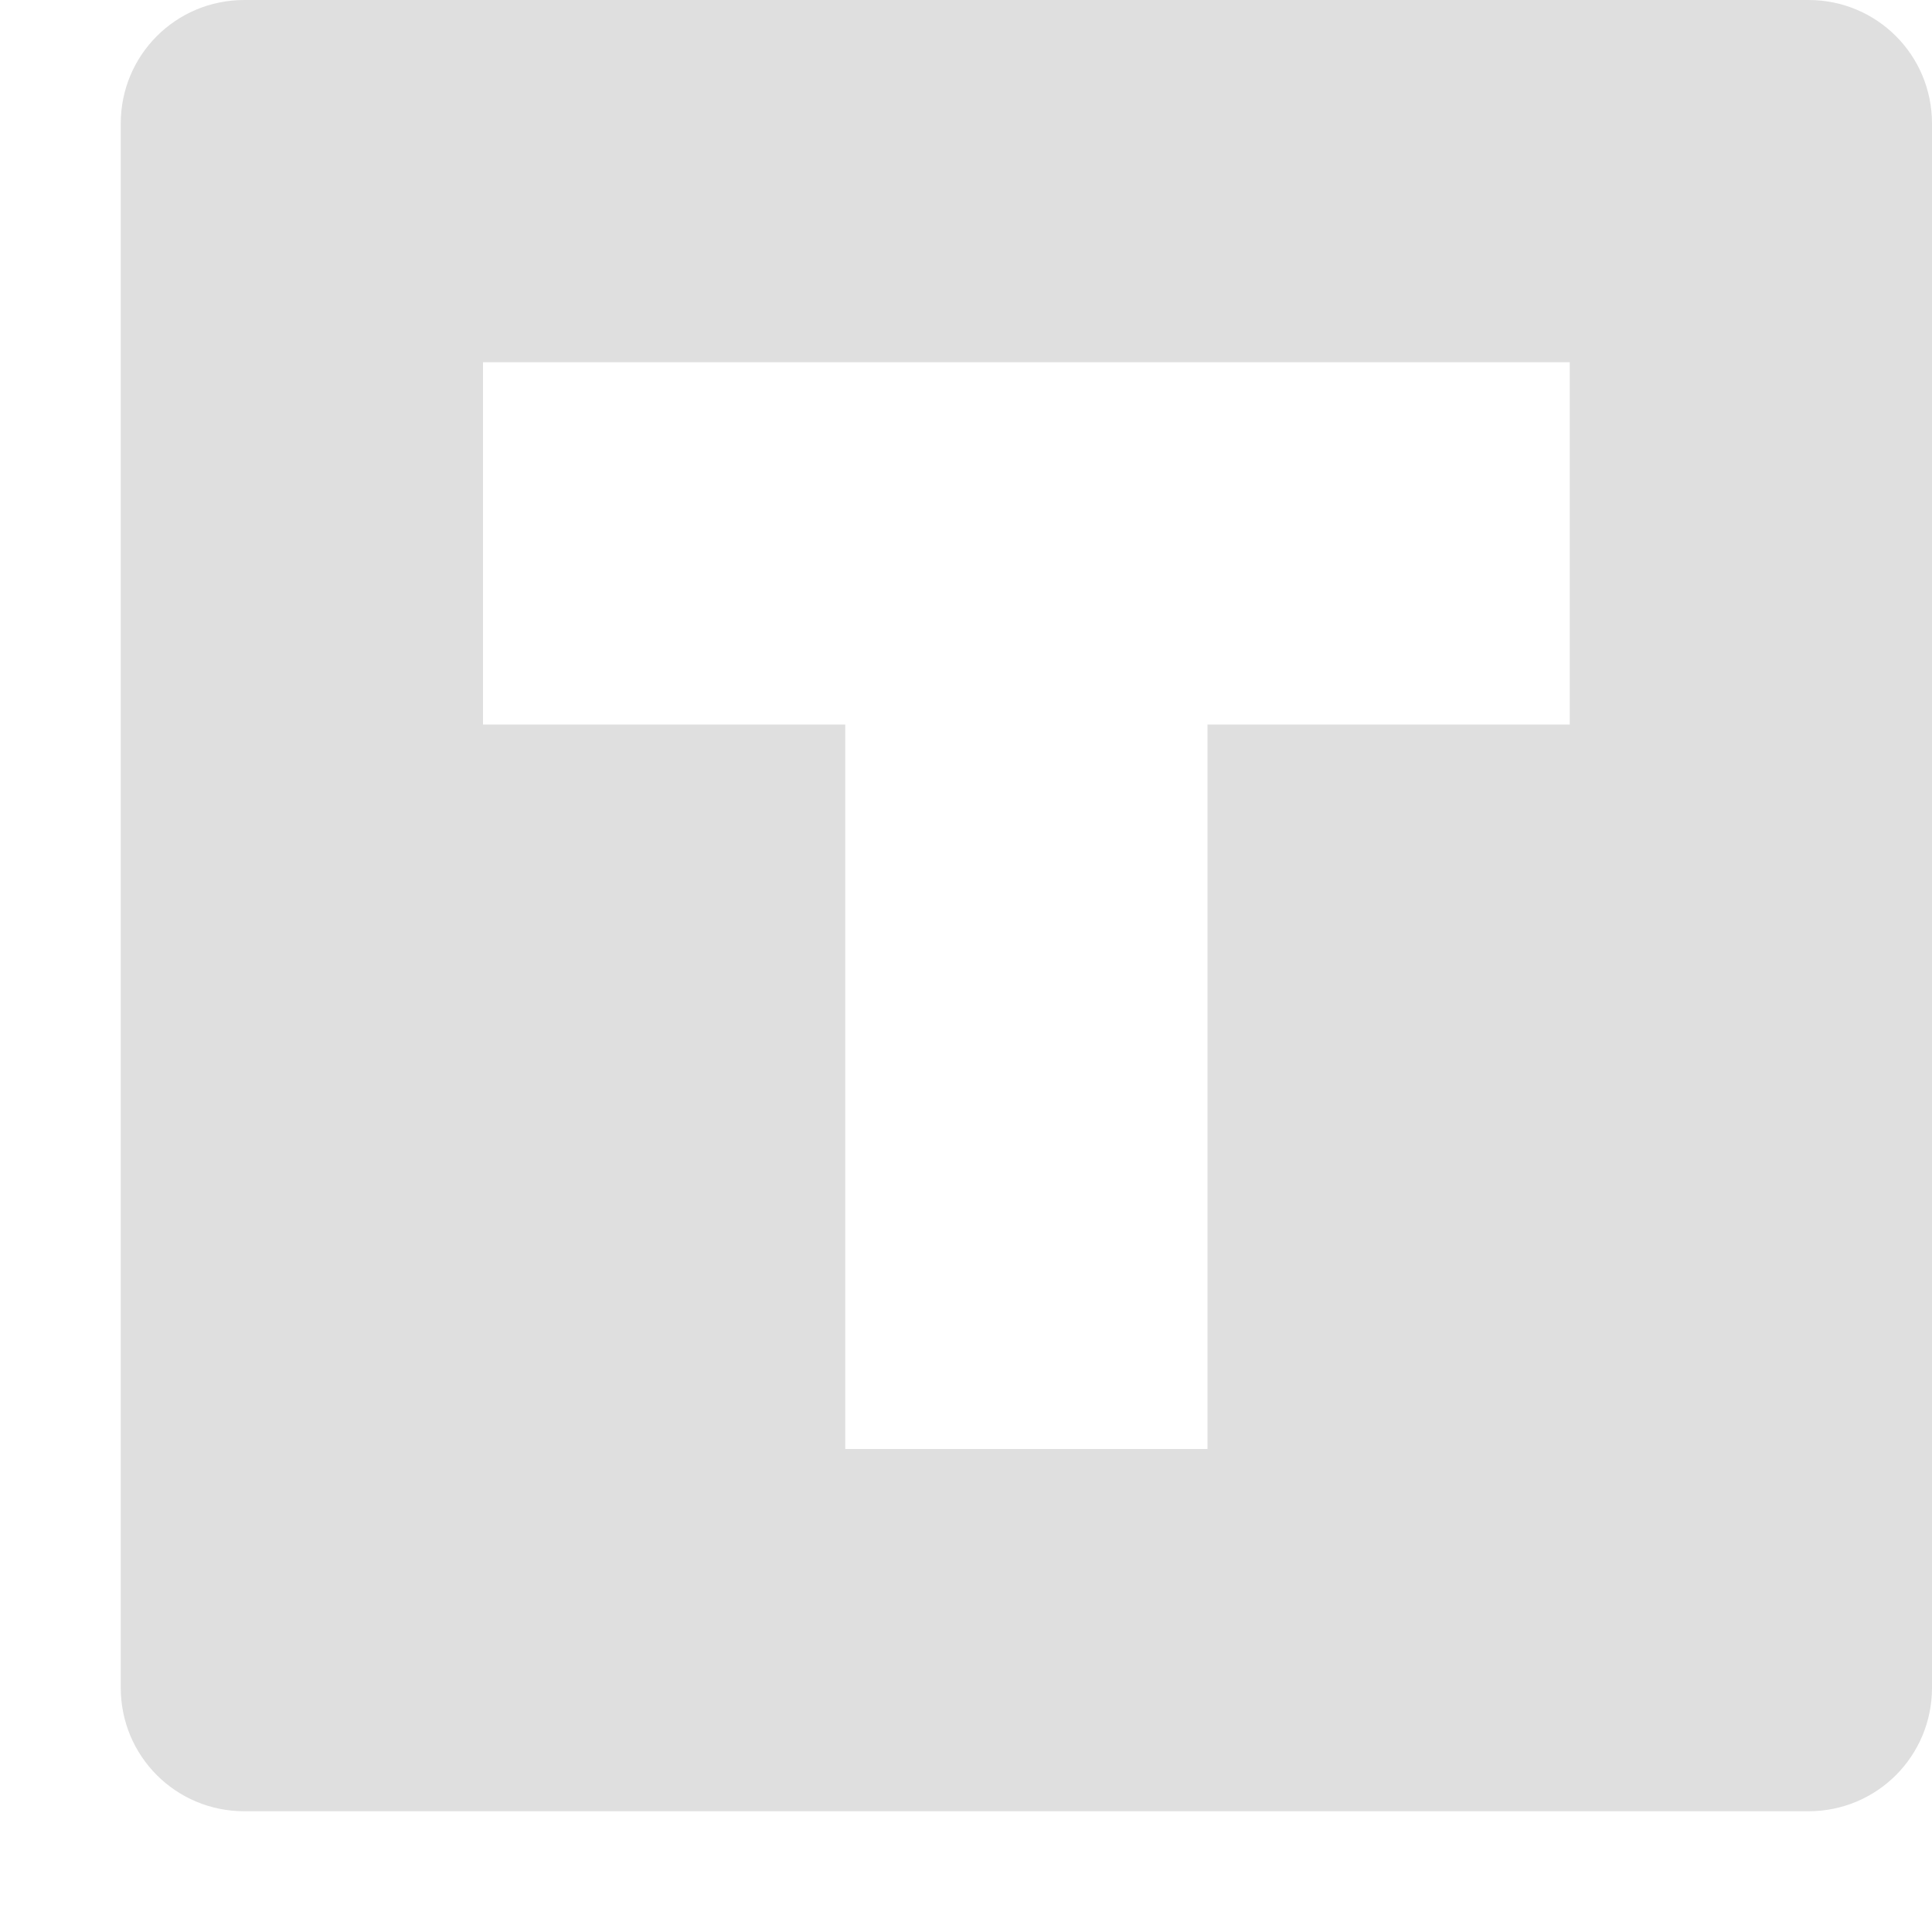 
<svg xmlns="http://www.w3.org/2000/svg" xmlns:xlink="http://www.w3.org/1999/xlink" width="24px" height="24px" viewBox="0 0 24 24" version="1.1">
<g id="surface1">
<path style=" stroke:none;fill-rule:nonzero;fill:rgb(87.451%,87.451%,87.451%);fill-opacity:1;" d="M 3.035 0 C 2.184 0 1.5 0.684 1.5 1.535 L 1.5 20.965 C 1.5 21.816 2.184 22.5 3.035 22.5 L 22.465 22.5 C 23.316 22.5 24 21.816 24 20.965 L 24 1.535 C 24 0.684 23.316 0 22.465 0 Z M 6 4.5 L 19.5 4.5 L 19.5 9 L 15 9 L 15 18 L 10.5 18 L 10.5 9 L 6 9 Z M 6 4.5 "/>
</g>
</svg>

